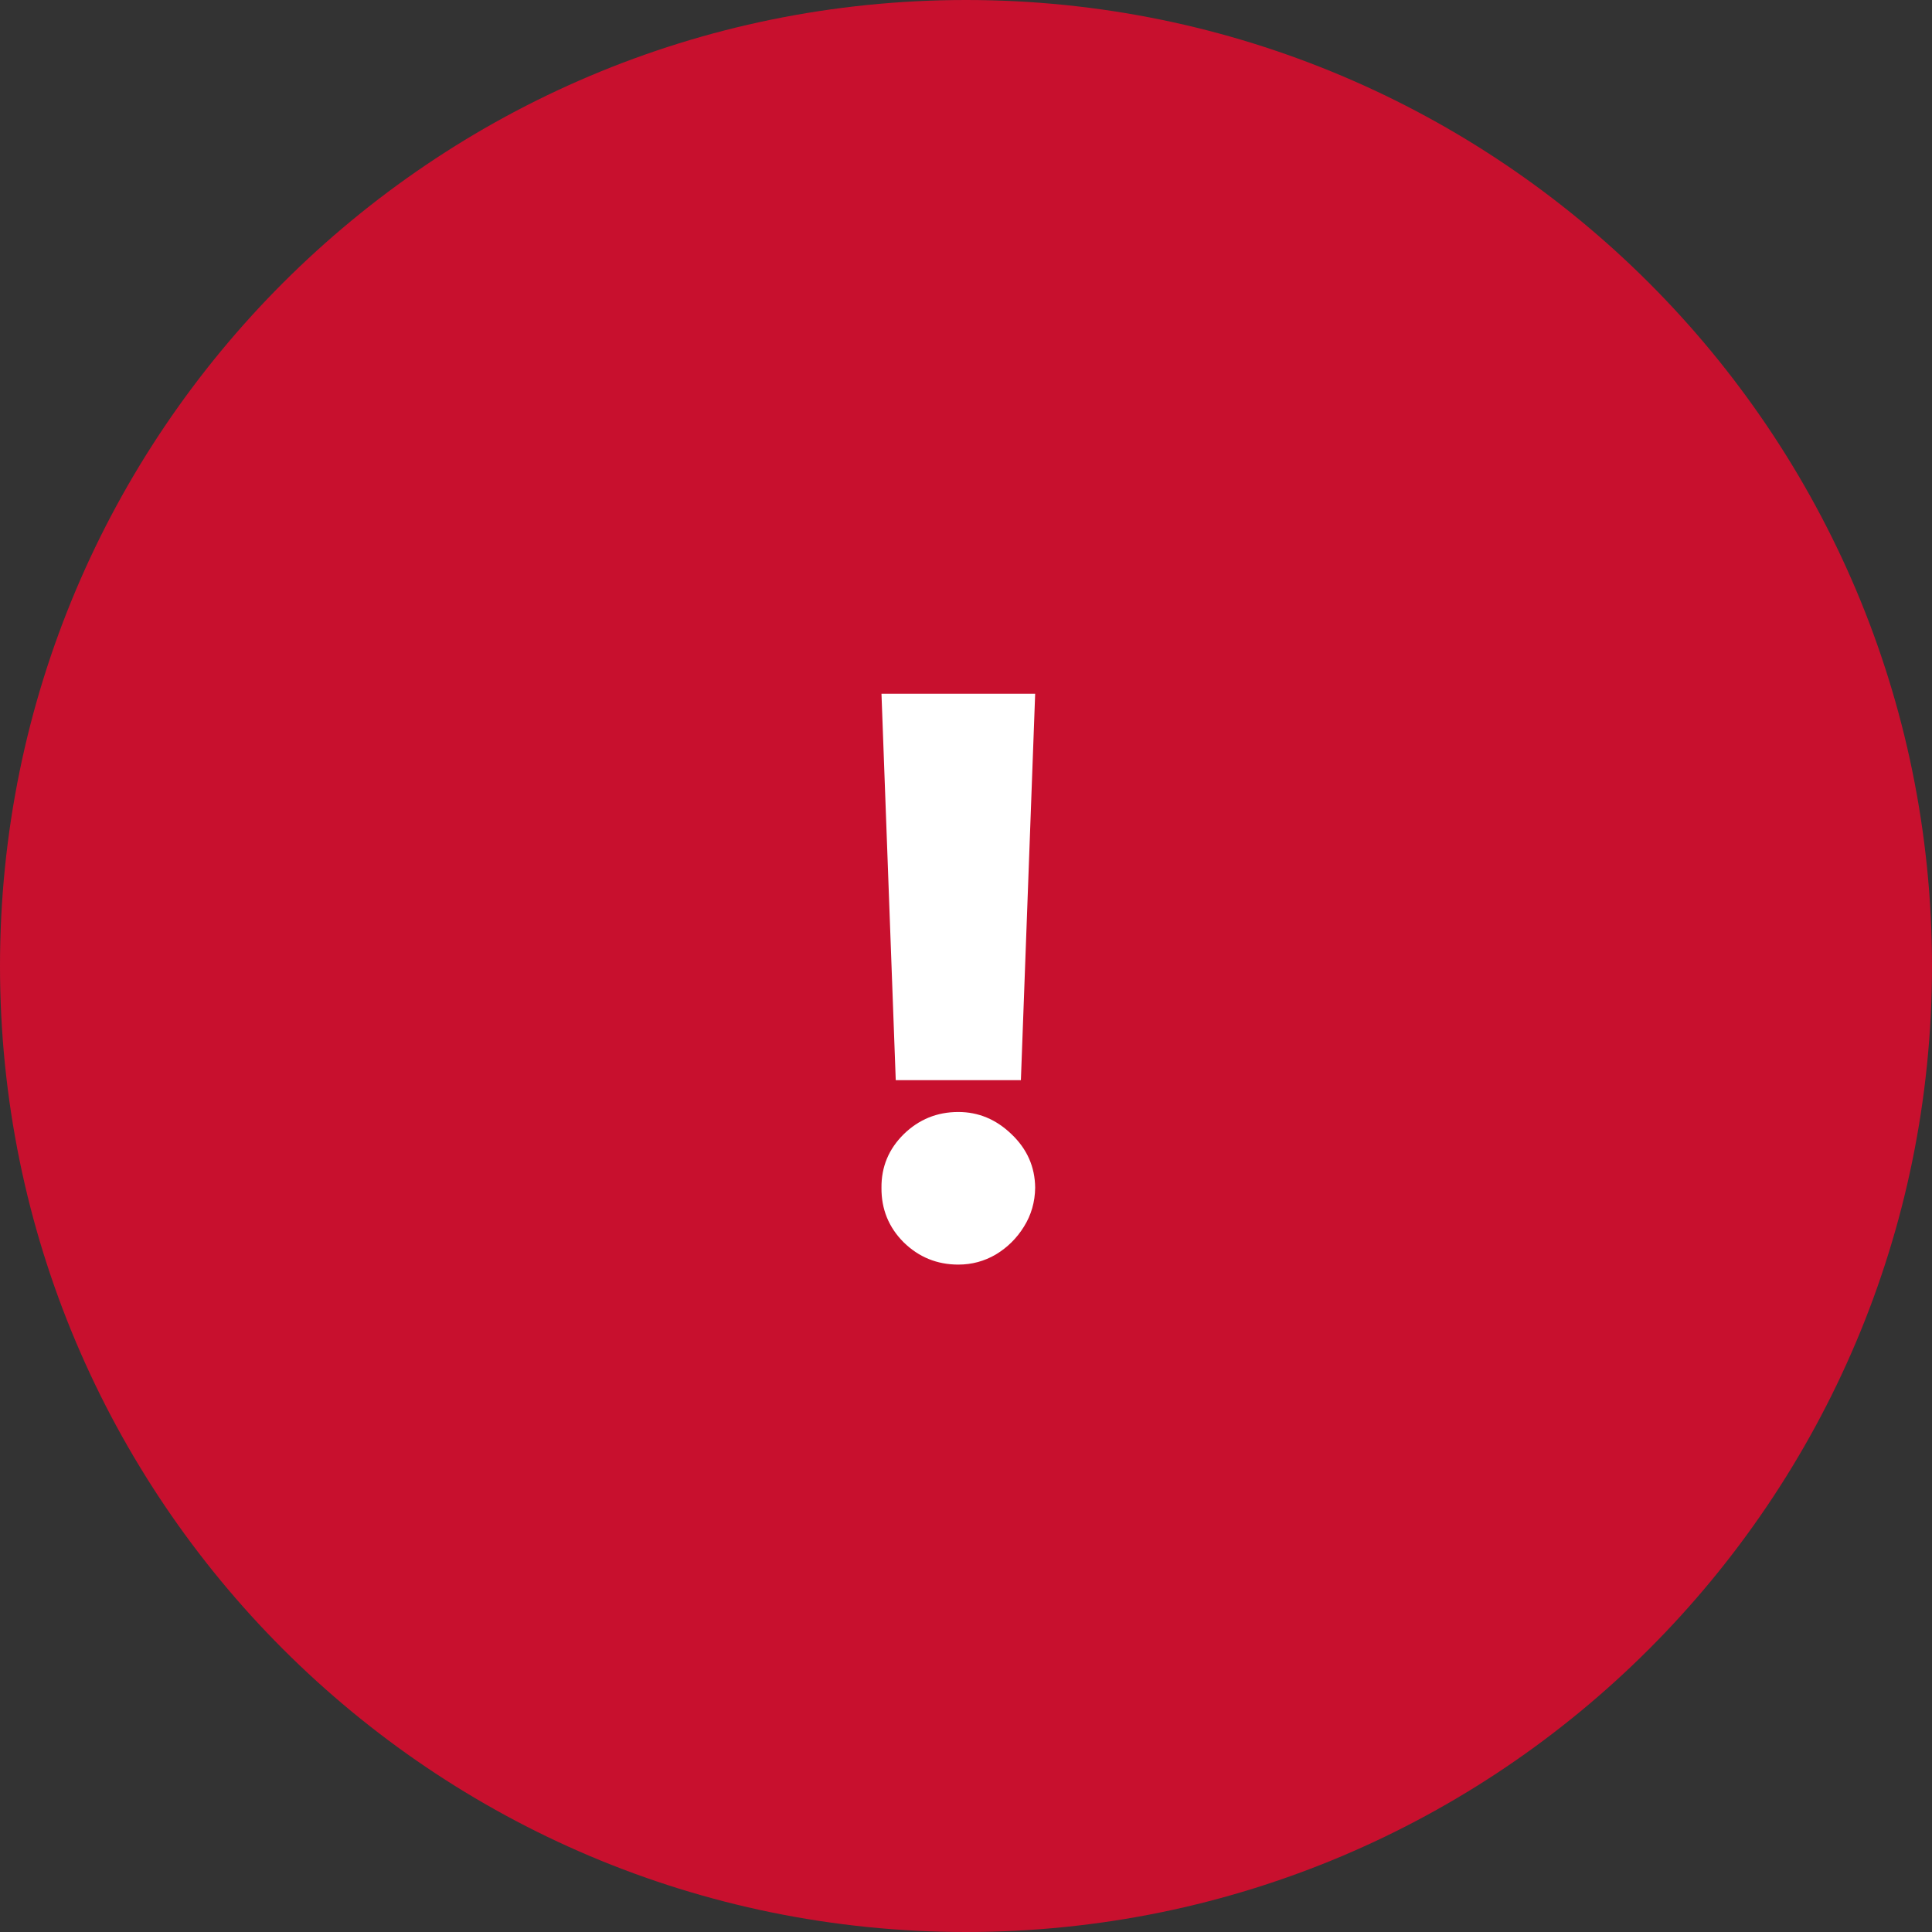 <svg width="80" height="80" viewBox="0 0 80 80" fill="none" xmlns="http://www.w3.org/2000/svg">
<rect x="0" y="0" width="80" height="80" fill="#333333" stroke="none"/>
<path d="M80 40C80 62.091 62.091 80 40 80C17.909 80 0 62.091 0 40C0 17.909 17.909 0 40 0C62.091 0 80 17.909 80 40Z" fill="#C8102E"/>
<path d="M42.864 28.727L42.273 44.727H37.091L36.5 28.727H42.864ZM39.682 52.364C38.803 52.364 38.049 52.057 37.42 51.443C36.799 50.822 36.492 50.068 36.5 49.182C36.492 48.318 36.799 47.58 37.42 46.966C38.049 46.352 38.803 46.045 39.682 46.045C40.515 46.045 41.25 46.352 41.886 46.966C42.53 47.58 42.856 48.318 42.864 49.182C42.856 49.773 42.701 50.311 42.398 50.795C42.102 51.273 41.716 51.655 41.239 51.943C40.761 52.224 40.242 52.364 39.682 52.364Z" fill="white"/>
</svg>
